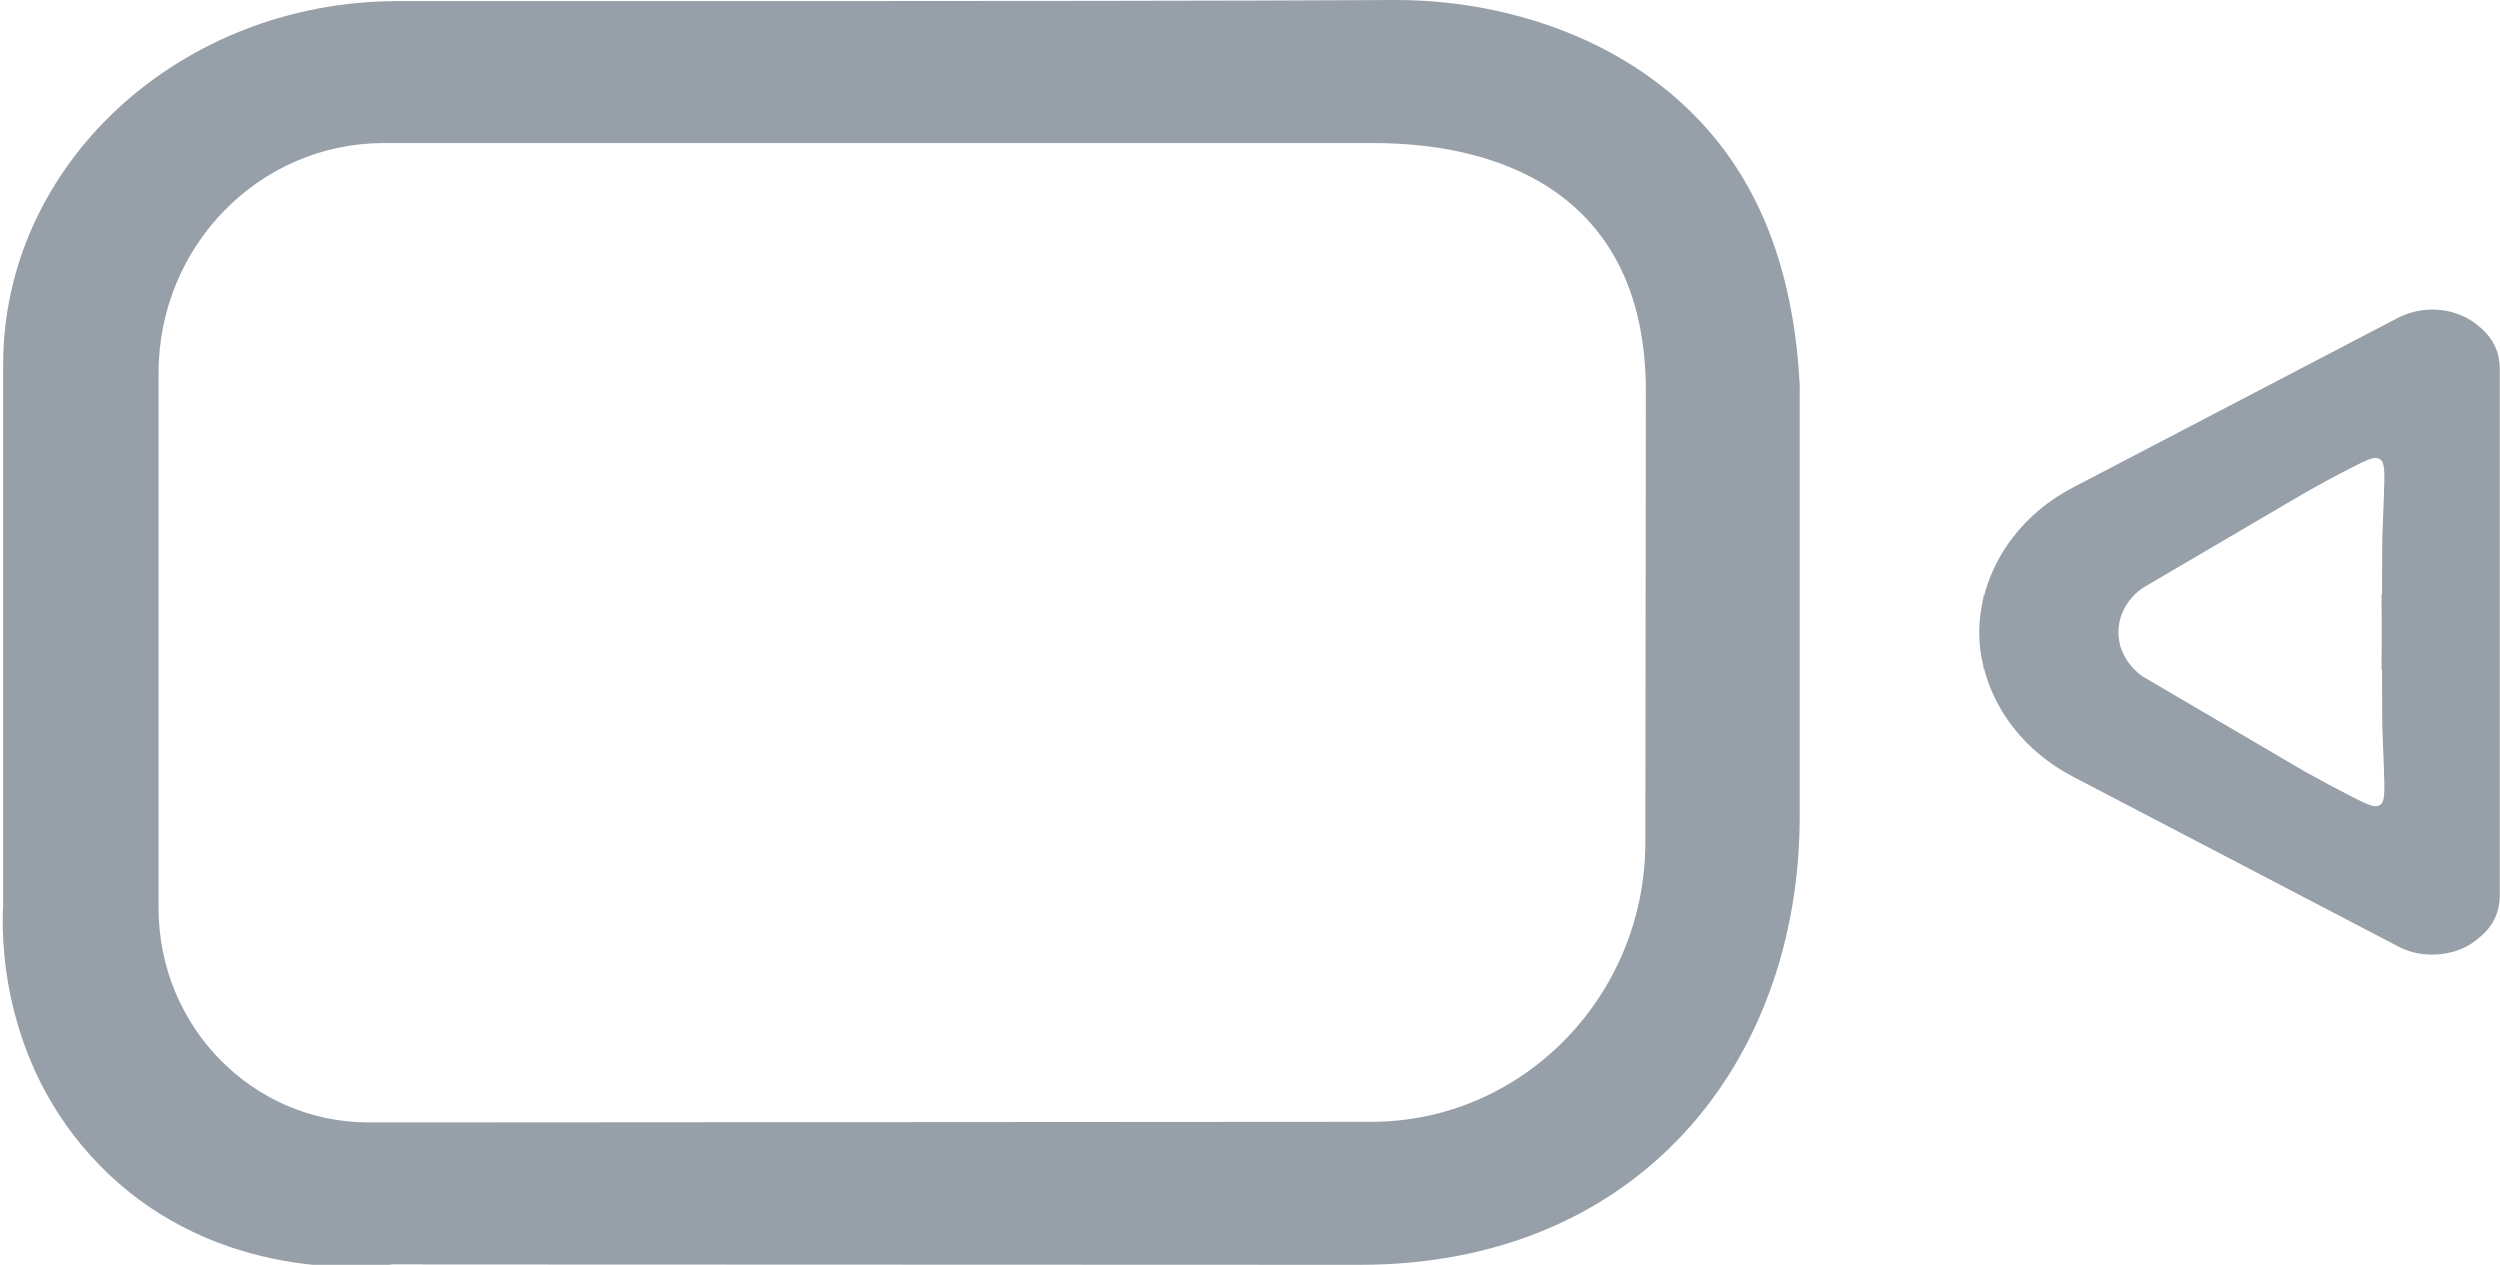 <svg enable-background="new 0 0 500 252.957" viewBox="0 0 500 252.957" xmlns="http://www.w3.org/2000/svg"><g fill="#97A0A8"><path d="m396.894 133.951h-.104c-.105-.481-.21-.908-.262-1.389.104.481.209.962.366 1.389z"/><path d="m476.398 133.951h-.104c0-2.512.052-5.024.052-7.535 0 2.512 0 5.024.052 7.535z"/><path d="m338.91 23.11c-15.41-15.73-38.19-23.11-59.78-23.11-31.44.19-88.18.21-120.24.22h-79.33c-43.52 0-78.93 32.59-78.93 72.65v108.18c-.25 4.33-1.3 31.04 19.41 52.11 23.5 23.91 55 20.19 58.49 19.71h6.04v.02l187.47.07c55.52 0 87.9-40.28 87.9-89.78v-86.29c-1.08-20.35-6.82-39.45-21.03-53.78zm-9.74 55.82-.1 89.47c0 30.85-24.58 55.96-54.8 55.96l-187.15.12h-13.43c-23.19 0-41.98-19.19-41.98-42.87v-107c0-25.41 20.17-46 45.05-46h197.87c28.29 0 54.49 12.29 54.54 49.54z"/><path d="m359.99 77.9h-.05v-.97c.02.32.04.65.05.97z"/><path d="m496.13 65.546-.157-.107c-2.46-2.244-5.862-3.527-9.526-3.527-2.513 0-4.92.641-6.961 1.71l-64.901 33.882c-5.914 3.1-10.625 7.428-14.027 12.88-1.675 2.779-2.931 5.665-3.664 8.551-.157.481-.262.909-.366 1.336-.419 1.977-.68 4.062-.68 6.146s.209 4.115.68 6.146c.104.481.209.962.366 1.389.733 2.94 1.989 5.772 3.664 8.551 3.402 5.398 8.113 9.726 14.027 12.826l64.901 33.882c2.041 1.122 4.449 1.71 6.961 1.71 3.664 0 7.066-1.229 9.526-3.527l.157-.107c2.565-2.191 3.821-4.917 3.821-8.284v-105.174c0-3.367-1.256-6.039-3.821-8.283zm-19.732 68.405c0 3.581.052 7.215.052 10.849.105 3.474.262 6.413.314 8.497.21 5.398.21 7.054-.785 7.696-.942.641-2.303.053-6.124-1.924-2.512-1.283-5.6-2.939-9.159-4.917l-32.084-18.812c-1.727-1.176-3.036-2.726-3.873-4.436-.262-.588-.576-1.229-.733-1.87 0-.053 0-.053 0-.107-.105-.427-.21-.801-.21-1.229-.104-.428-.104-.855-.104-1.283s0-.855.104-1.283c0-.428.105-.802.21-1.229.68-2.512 2.303-4.81 4.606-6.36l32.084-18.811c3.559-2.031 6.647-3.688 9.159-4.97 3.821-1.977 5.182-2.565 6.124-1.924.994.642.994 2.298.785 7.696-.052 2.084-.209 5.024-.314 8.497 0 3.634-.052 7.268-.052 10.902-.052 2.512-.052 4.97-.052 7.482 0 2.513 0 5.025.052 7.536z"/><path d="m396.894 118.934c-.157.481-.262.909-.366 1.336.052-.427.157-.908.262-1.336z"/><path d="m476.398 118.934c-.052 2.512-.052 4.97-.052 7.482 0-2.512-.052-4.97-.052-7.482z"/></g></svg>